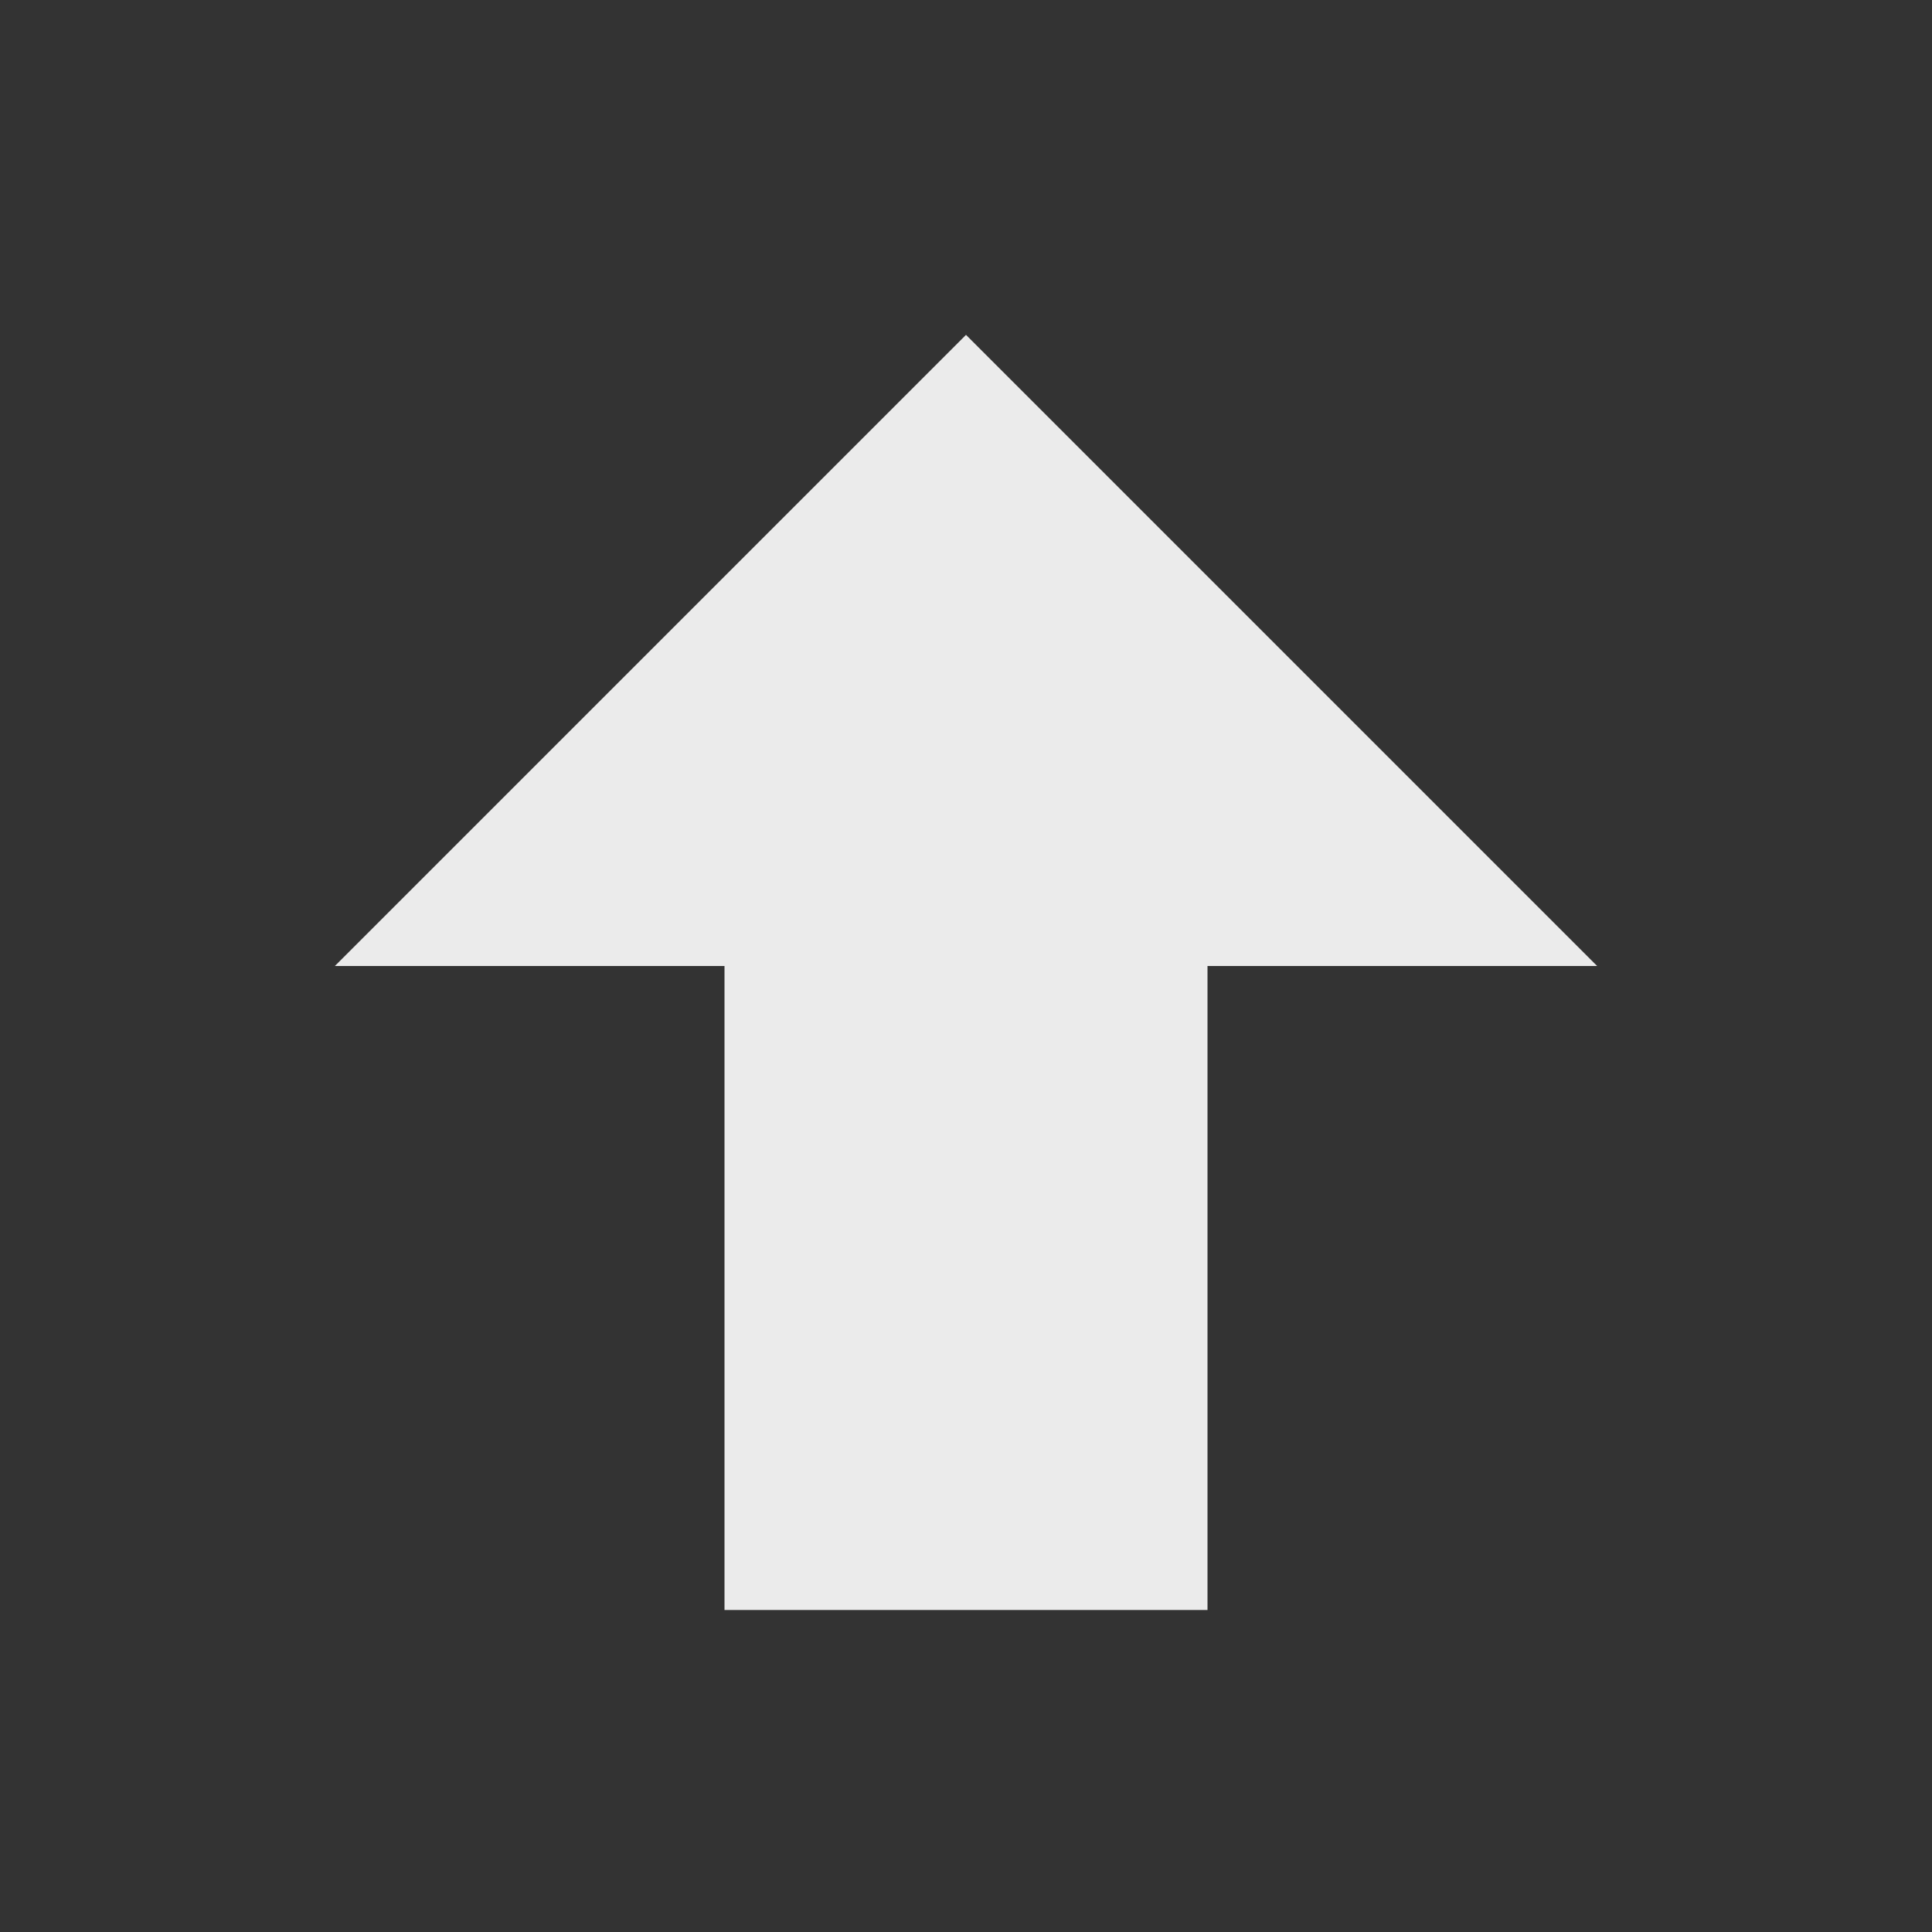 <svg width="24" height="24" viewBox="0 0 24 24" fill="none" xmlns="http://www.w3.org/2000/svg">
<rect x="0" y="0" width="24" height="24" fill="#333333" stroke="none"/>
<path d="M15 20H9V12H4.16L12 4.16L19.84 12H15V20Z" fill="#EBEBEB"/>
</svg>
